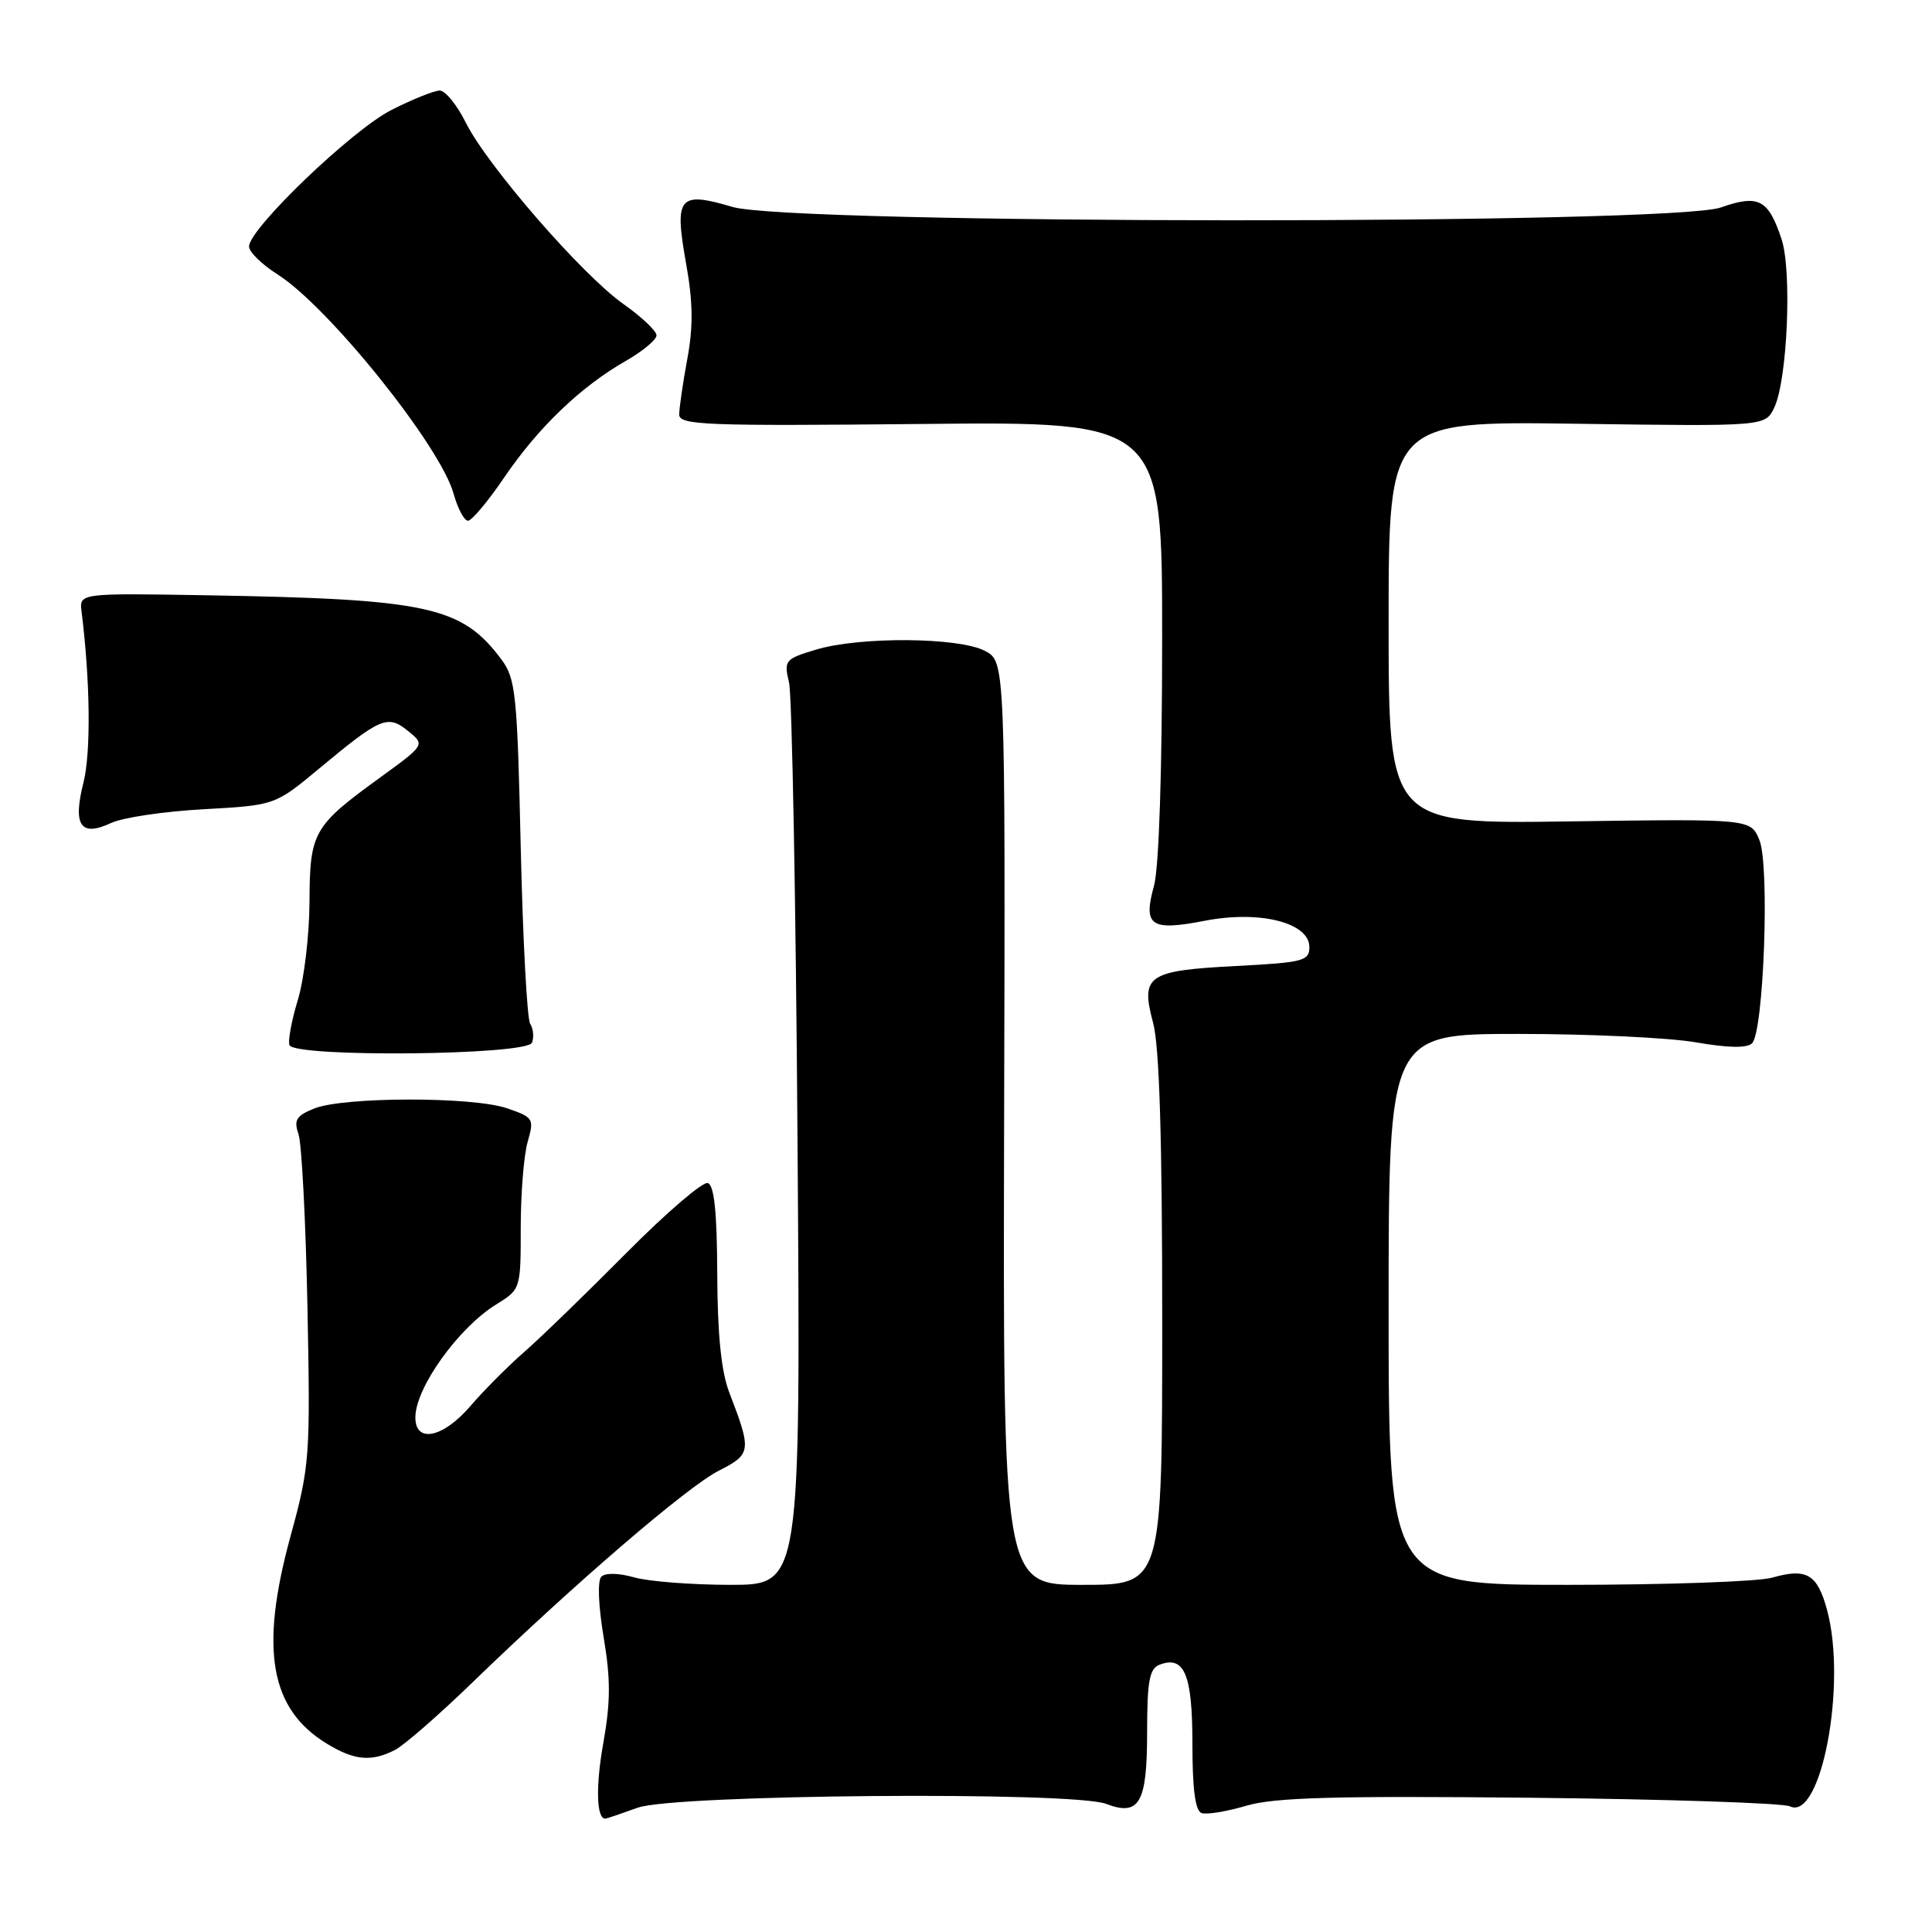 <?xml version="1.0" encoding="UTF-8" standalone="no"?>
<!DOCTYPE svg PUBLIC "-//W3C//DTD SVG 1.1//EN" "http://www.w3.org/Graphics/SVG/1.1/DTD/svg11.dtd" >
<svg xmlns="http://www.w3.org/2000/svg" xmlns:xlink="http://www.w3.org/1999/xlink" version="1.1" viewBox="0 0 256 256">
 <g >
 <path fill="currentColor"
d=" M 84.50 239.53 C 89.38 237.77 142.13 237.34 146.56 239.02 C 150.99 240.71 152.00 238.93 152.00 229.48 C 152.00 222.77 152.31 221.10 153.63 220.59 C 156.94 219.32 158.00 221.85 158.00 231.04 C 158.00 237.09 158.38 239.96 159.22 240.24 C 159.90 240.47 162.58 240.03 165.18 239.26 C 168.90 238.17 176.90 237.95 202.71 238.21 C 220.74 238.40 236.26 238.91 237.18 239.35 C 241.31 241.34 244.75 223.17 242.10 213.35 C 240.81 208.57 239.40 207.74 234.81 209.05 C 233.00 209.57 220.82 210.00 207.76 210.00 C 184.00 210.00 184.00 210.00 184.00 173.50 C 184.00 137.00 184.00 137.00 201.17 137.00 C 210.61 137.00 221.22 137.50 224.75 138.12 C 229.00 138.86 231.50 138.90 232.16 138.24 C 233.71 136.69 234.51 114.64 233.13 111.31 C 231.97 108.50 231.97 108.50 207.98 108.84 C 184.00 109.18 184.00 109.18 184.00 82.49 C 184.00 55.80 184.00 55.80 208.95 56.15 C 233.91 56.50 233.91 56.50 235.10 54.00 C 236.84 50.36 237.46 35.93 236.07 31.71 C 234.32 26.41 233.02 25.73 228.02 27.49 C 221.49 29.80 104.84 29.74 97.06 27.42 C 89.94 25.31 89.33 26.05 90.90 34.86 C 91.83 40.01 91.87 43.26 91.07 47.57 C 90.48 50.76 90.00 54.07 90.00 54.93 C 90.00 56.33 93.48 56.46 122.00 56.18 C 154.00 55.85 154.00 55.85 153.99 84.68 C 153.99 102.14 153.57 115.03 152.91 117.37 C 151.44 122.69 152.46 123.40 159.62 122.01 C 166.92 120.59 173.50 122.25 173.50 125.50 C 173.50 127.33 172.66 127.54 163.80 128.00 C 152.04 128.61 151.11 129.24 152.79 135.52 C 153.63 138.63 154.00 150.87 154.00 175.01 C 154.00 210.00 154.00 210.00 143.45 210.00 C 132.90 210.00 132.90 210.00 133.05 148.83 C 133.21 87.66 133.21 87.66 130.50 86.24 C 127.03 84.43 113.96 84.33 108.16 86.07 C 104.00 87.32 103.86 87.49 104.55 90.43 C 104.95 92.12 105.46 119.71 105.68 151.75 C 106.09 210.00 106.09 210.00 96.79 210.00 C 91.67 210.00 85.93 209.55 84.03 209.01 C 82.00 208.43 80.21 208.39 79.68 208.92 C 79.16 209.44 79.28 212.72 79.98 216.91 C 80.92 222.47 80.91 225.50 79.95 230.91 C 78.91 236.70 79.03 241.05 80.22 240.98 C 80.37 240.98 82.30 240.32 84.50 239.53 Z  M 52.32 231.89 C 53.52 231.28 58.10 227.29 62.50 223.03 C 76.07 209.89 91.04 197.02 95.22 194.89 C 99.57 192.67 99.62 192.29 96.63 184.50 C 95.57 181.76 95.07 176.84 95.04 168.83 C 95.01 160.63 94.64 157.05 93.79 156.76 C 93.13 156.54 88.29 160.69 83.04 165.98 C 77.79 171.28 71.70 177.18 69.50 179.11 C 67.30 181.03 64.08 184.27 62.34 186.30 C 58.69 190.56 54.98 191.30 55.04 187.75 C 55.10 183.81 60.76 175.93 65.74 172.85 C 68.99 170.84 69.00 170.81 69.00 162.66 C 69.00 158.17 69.41 153.05 69.92 151.29 C 70.80 148.23 70.69 148.05 67.17 146.85 C 62.63 145.29 45.52 145.32 41.64 146.88 C 39.26 147.84 38.91 148.41 39.55 150.27 C 39.98 151.50 40.51 161.81 40.74 173.19 C 41.13 193.18 41.05 194.23 38.46 203.69 C 34.40 218.58 35.79 226.47 43.30 231.04 C 46.95 233.27 49.19 233.48 52.32 231.89 Z  M 70.49 138.16 C 70.77 137.42 70.67 136.30 70.25 135.66 C 69.84 135.02 69.28 124.52 69.00 112.32 C 68.54 91.92 68.33 89.92 66.44 87.38 C 61.19 80.35 56.74 79.38 27.50 78.88 C 10.50 78.59 10.50 78.59 10.81 81.05 C 11.96 90.29 12.06 99.69 11.06 103.69 C 9.62 109.39 10.68 110.94 14.72 109.05 C 16.25 108.33 21.76 107.51 26.97 107.23 C 36.44 106.70 36.44 106.70 42.25 101.87 C 50.45 95.05 51.36 94.66 54.07 96.86 C 56.33 98.69 56.33 98.69 50.42 102.99 C 41.49 109.46 41.05 110.24 41.01 119.50 C 40.99 123.90 40.30 129.74 39.47 132.48 C 38.64 135.21 38.14 137.91 38.35 138.48 C 38.99 140.14 69.85 139.84 70.49 138.16 Z  M 66.85 63.21 C 71.33 56.63 76.97 51.22 82.91 47.83 C 85.15 46.55 86.99 45.02 86.99 44.44 C 87.00 43.86 85.02 41.99 82.61 40.29 C 77.16 36.45 64.57 21.96 61.72 16.25 C 60.56 13.91 59.00 12.00 58.27 12.00 C 57.53 12.00 54.65 13.16 51.87 14.57 C 46.67 17.20 33.00 30.31 33.00 32.66 C 33.00 33.38 34.69 35.04 36.76 36.35 C 43.51 40.61 58.36 59.10 60.10 65.41 C 60.65 67.39 61.51 69.00 62.01 69.00 C 62.51 69.00 64.69 66.40 66.85 63.21 Z "/>
</g>
</svg>